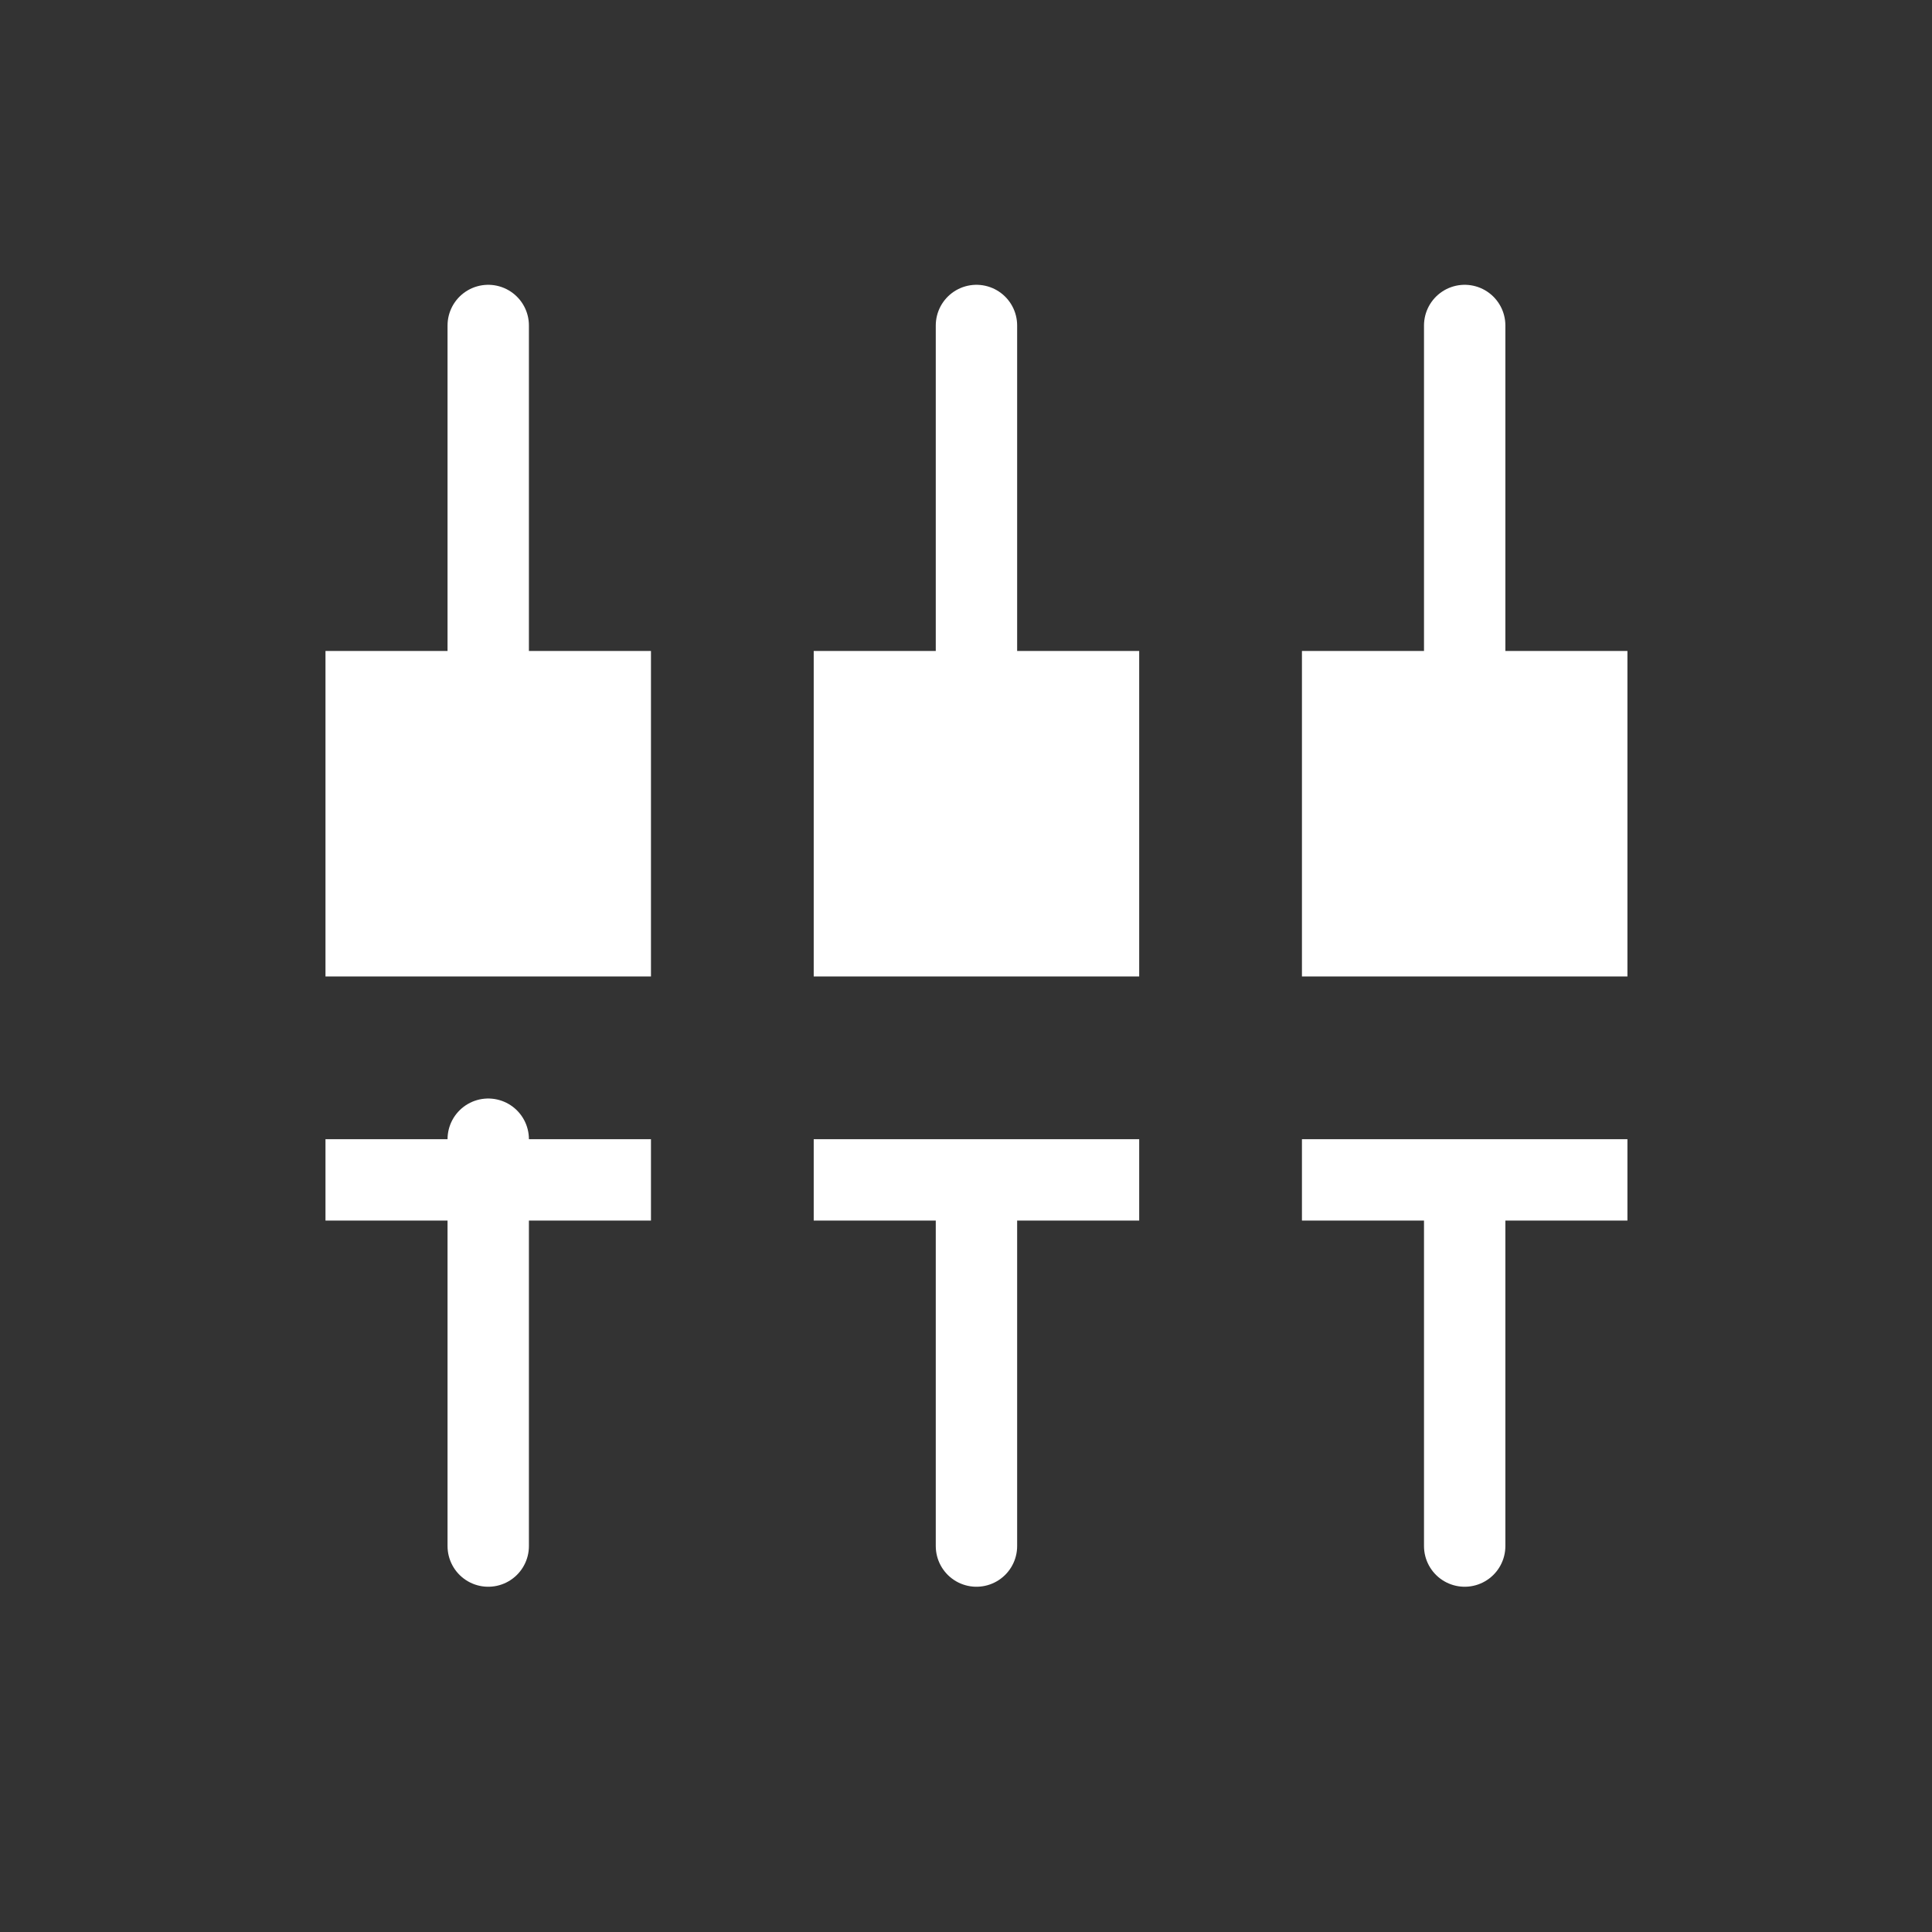 <svg xmlns="http://www.w3.org/2000/svg" width="23.743" height="23.743" viewBox="0 0 23.743 23.743"><rect x="0" y="0" width="23.743" height="23.743" fill="#333333" stroke="none"/><defs><style>.a{fill:rgba(0,0,0,0);}.b{fill:#fff;}.c{fill:none;stroke:#fff;stroke-linecap:round;stroke-linejoin:round;}</style></defs><path class="a" d="M0,0H23.743V23.743H0Z"/><rect class="b" width="4" height="4" transform="translate(4 8)"/><rect class="b" width="4" height="1" transform="translate(4 14)"/><line class="c" y2="4" transform="translate(6 4)"/><line class="c" y2="5" transform="translate(6 14)"/><rect class="b" width="4" height="4" transform="translate(10 8)"/><rect class="b" width="4" height="1" transform="translate(10 14)"/><line class="c" y2="4" transform="translate(12 4)"/><line class="c" y2="4" transform="translate(12 15)"/><rect class="b" width="4" height="4" transform="translate(16 8)"/><rect class="b" width="4" height="1" transform="translate(16 14)"/><line class="c" y2="4" transform="translate(18 4)"/><line class="c" y2="4" transform="translate(18 15)"/></svg>